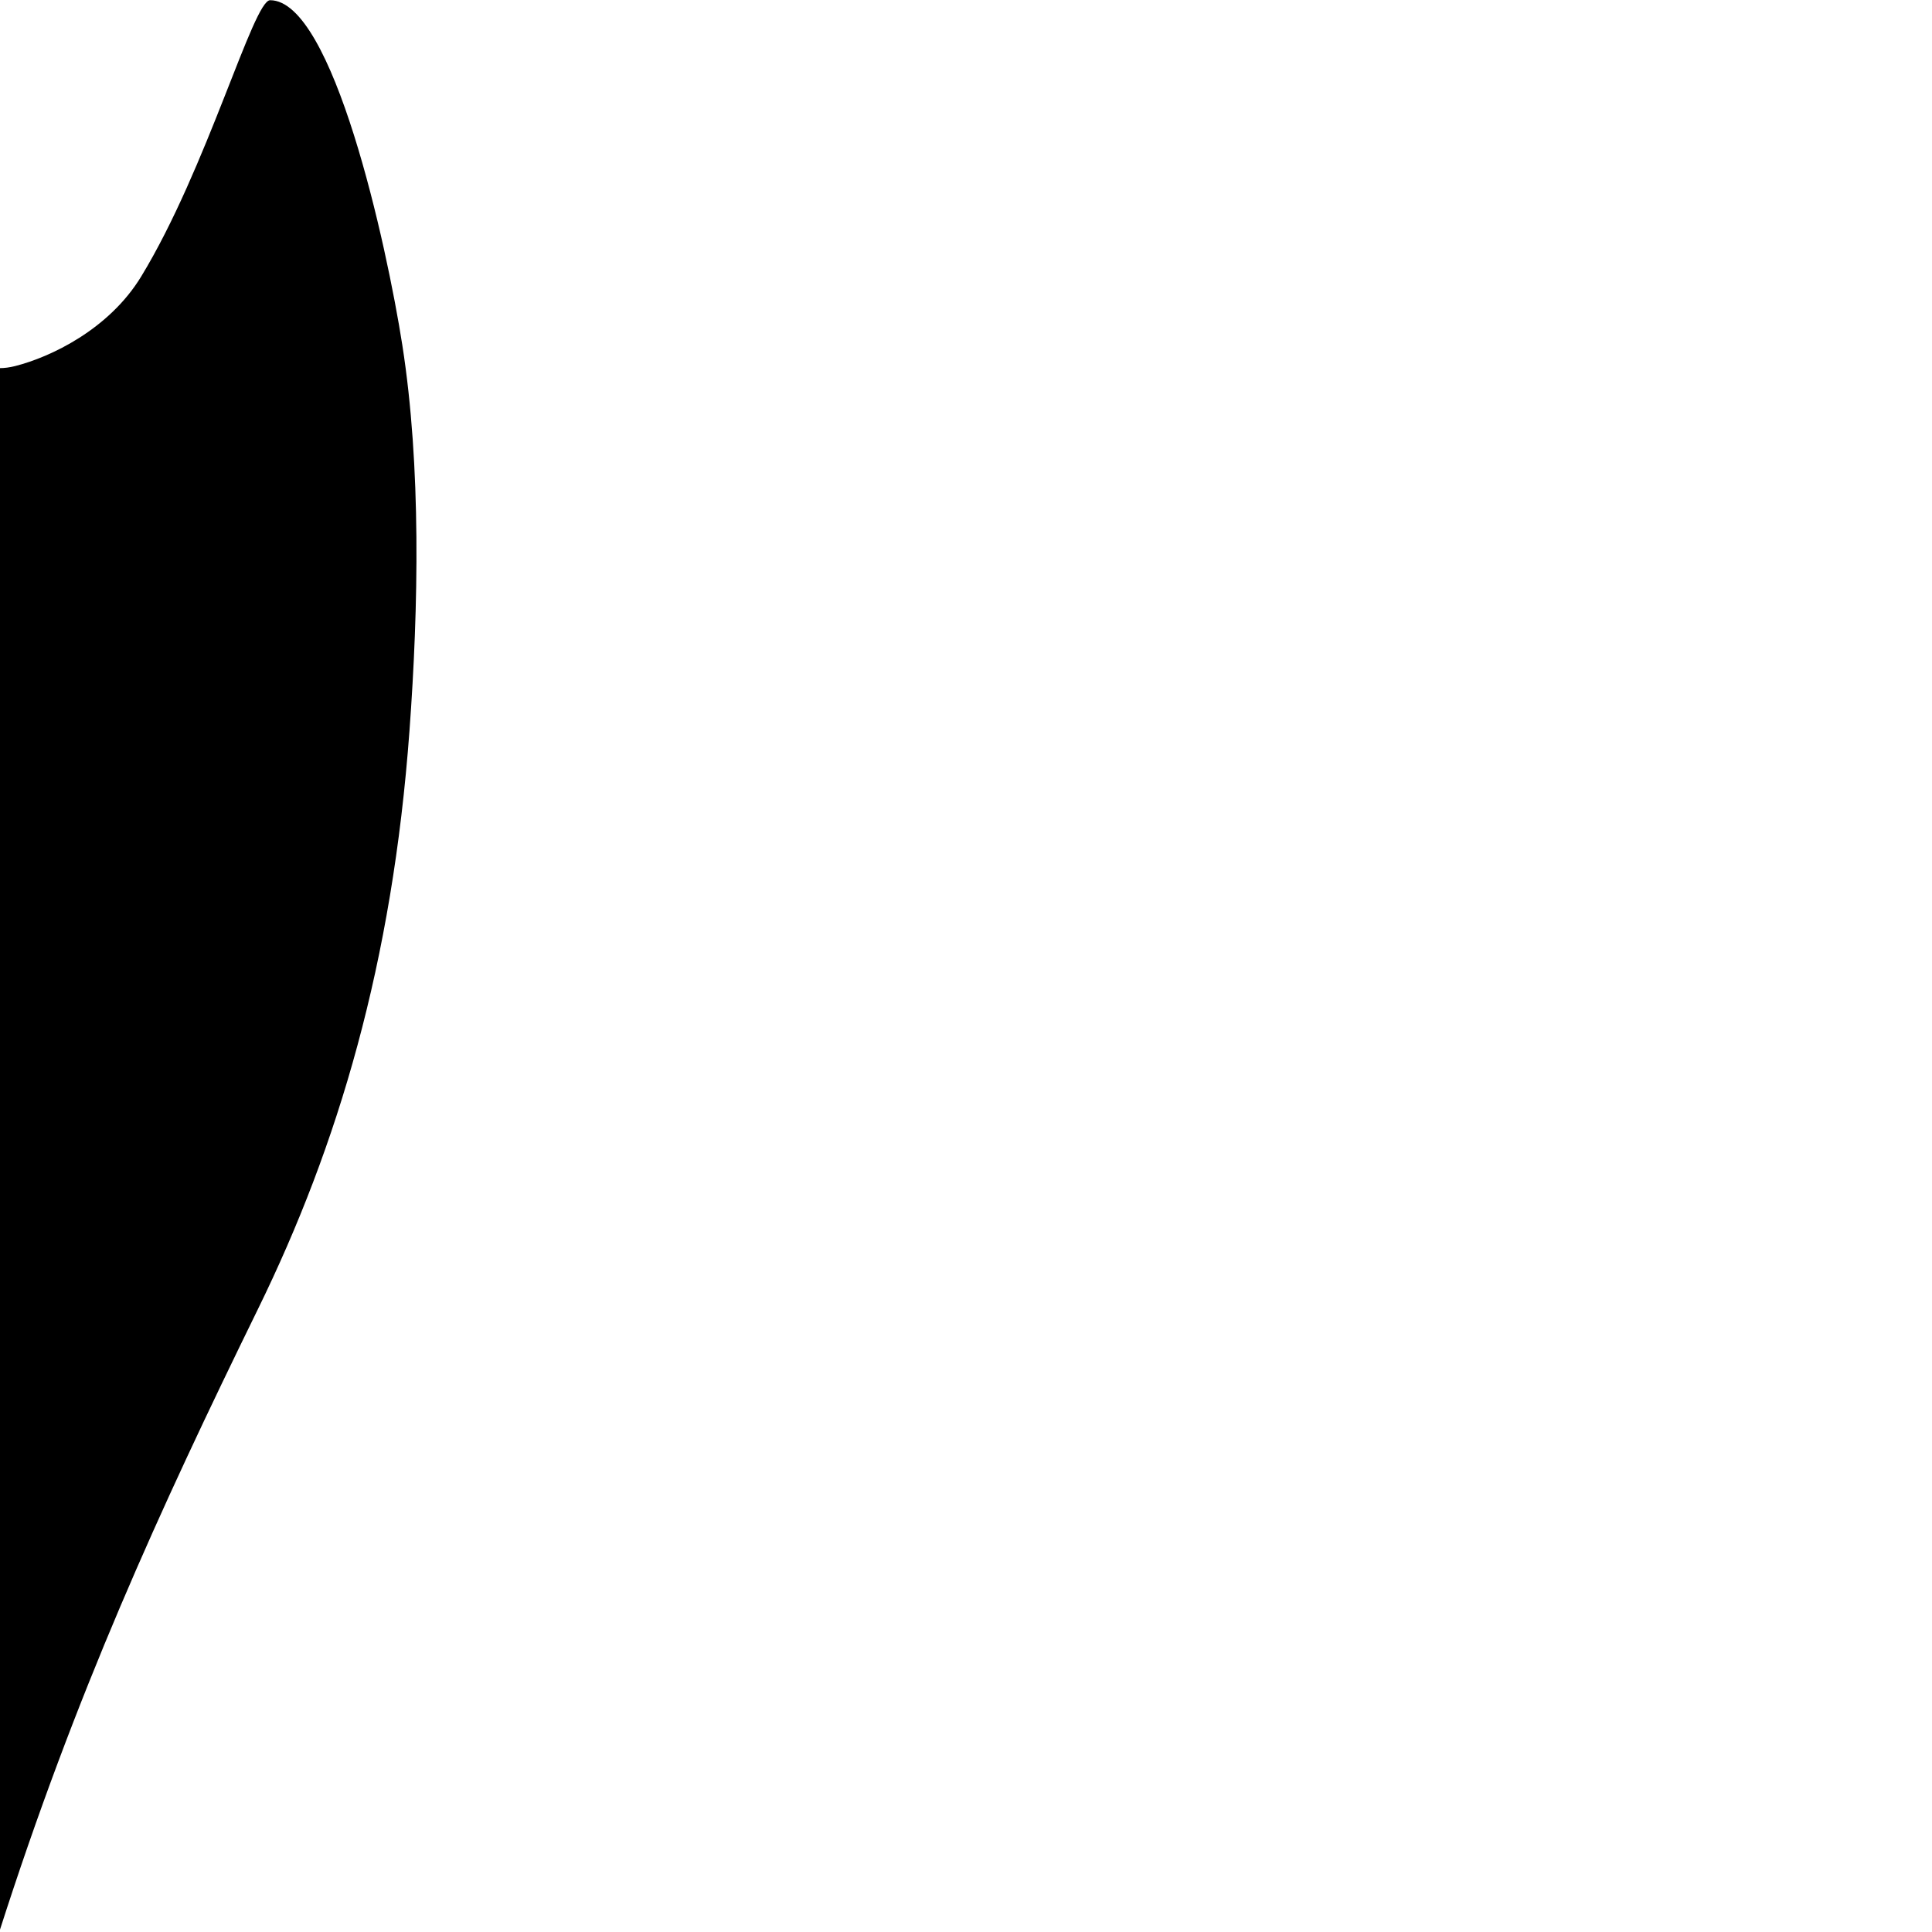 <?xml version="1.0" encoding="utf-8"?>
<!-- Generator: Adobe Illustrator 23.0.4, SVG Export Plug-In . SVG Version: 6.00 Build 0)  -->
<svg version="1.1" id="Layer_1" xmlns="http://www.w3.org/2000/svg" xmlns:xlink="http://www.w3.org/1999/xlink" x="0px" y="0px"
	 viewBox="0 0 1000 1000" style="enable-background:new 0 0 1000 1000;" xml:space="preserve">
<path d="M211.95,378.18c-8.81,120.14-36.85,214.44-78.36,299.25C82.31,782.2,39.1,876.58-0.4,1000
	c-39.5-123.42-82.7-217.8-133.99-322.57c-41.51-84.81-69.55-179.11-78.36-299.25c-4.7-64.02-6.07-136.79,3.7-199.49
	c8.11-52.02,35.87-178.58,68.44-178.58c8.7,0,32.65,87.07,66.77,143.07c16.66,27.34,46.89,41.68,65.3,46.32
	c5.58,1.4,10.7,1.4,16.28,0c18.42-4.64,48.64-18.98,65.3-46.32c34.12-56,58.07-143.07,66.77-143.07
	c32.57,0,60.33,126.56,68.44,178.58C218.02,241.39,216.65,314.16,211.95,378.18z"/>
</svg>
